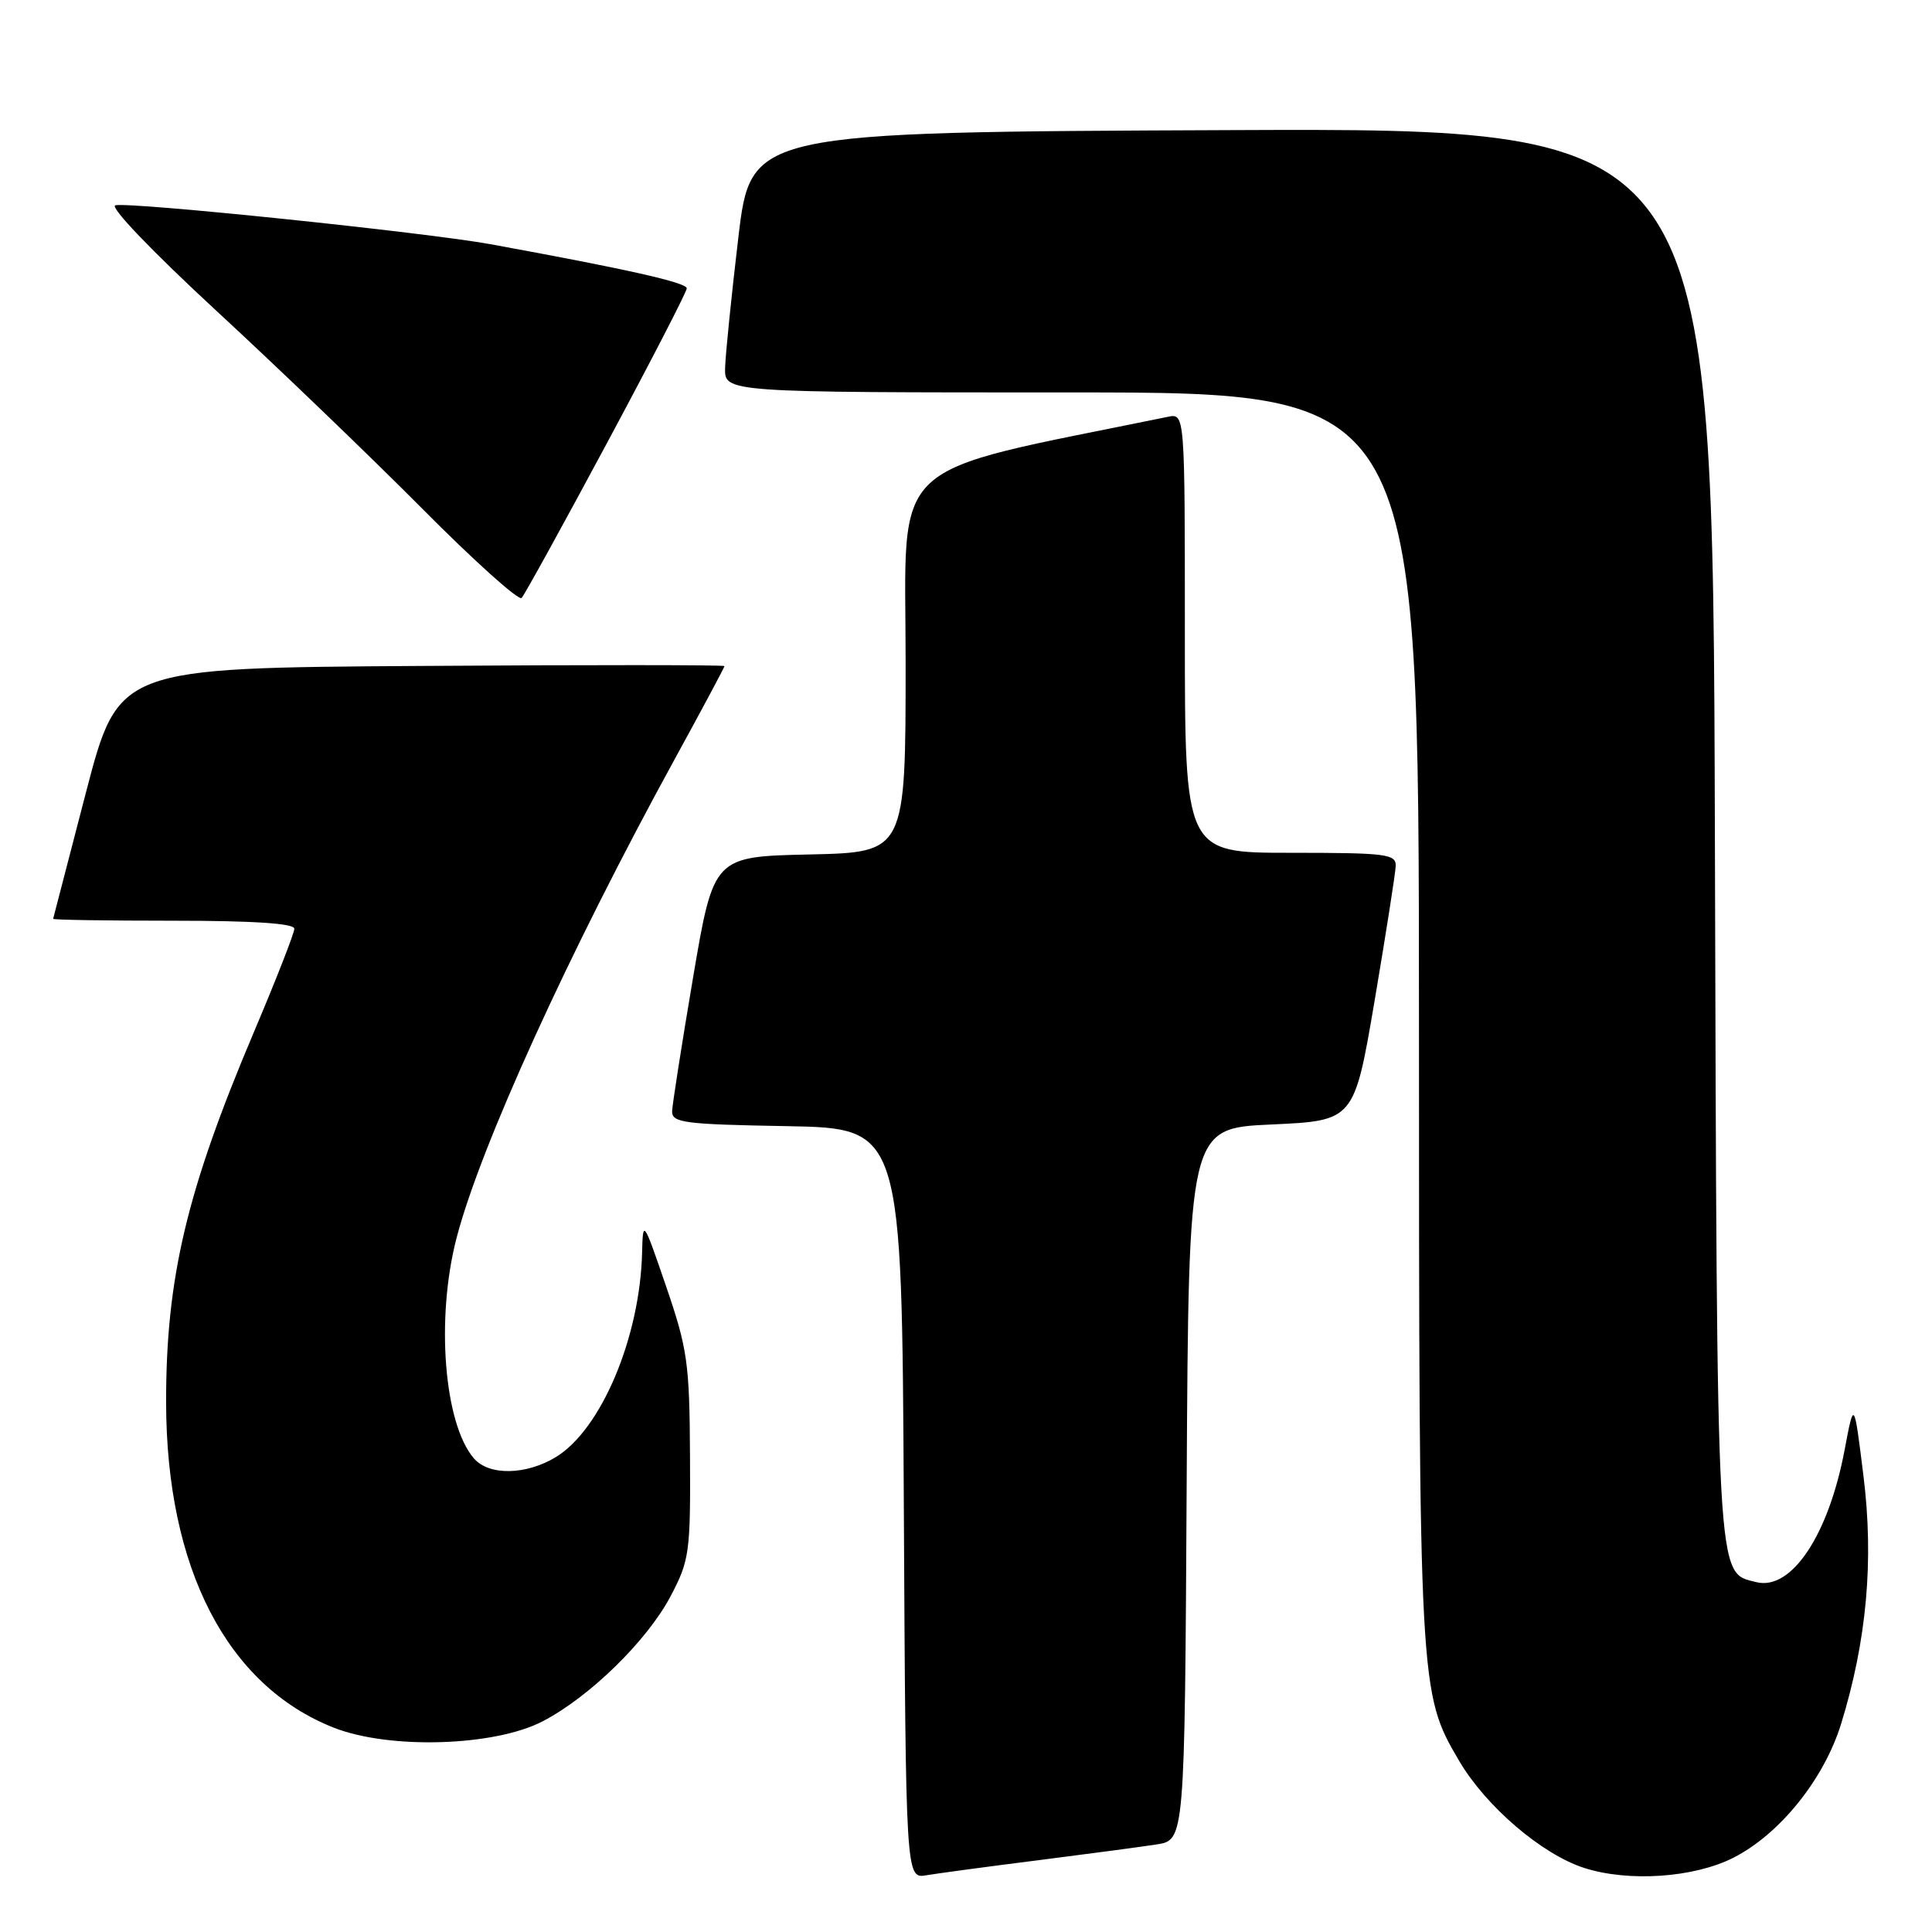 <?xml version="1.0" encoding="UTF-8" standalone="no"?>
<!DOCTYPE svg PUBLIC "-//W3C//DTD SVG 1.1//EN" "http://www.w3.org/Graphics/SVG/1.1/DTD/svg11.dtd" >
<svg xmlns="http://www.w3.org/2000/svg" xmlns:xlink="http://www.w3.org/1999/xlink" version="1.1" viewBox="0 0 256 256">
 <g >
 <path fill="currentColor"
d=" M 137.50 246.50 C 144.10 245.66 151.18 244.72 153.24 244.40 C 156.98 243.83 156.98 243.83 157.24 196.66 C 157.50 149.50 157.50 149.50 168.47 149.00 C 179.44 148.50 179.44 148.50 182.16 132.50 C 183.65 123.70 184.90 115.71 184.94 114.75 C 184.99 113.16 183.69 113.00 171.00 113.00 C 157.00 113.00 157.00 113.00 157.00 83.88 C 157.00 54.77 157.00 54.77 154.75 55.23 C 116.97 62.98 120.00 60.15 120.00 87.70 C 120.00 112.94 120.00 112.94 107.28 113.22 C 94.56 113.50 94.56 113.50 91.84 129.50 C 90.35 138.30 89.10 146.28 89.06 147.22 C 89.01 148.77 90.56 148.98 104.25 149.22 C 119.50 149.50 119.50 149.50 119.76 199.22 C 120.02 248.95 120.02 248.95 122.76 248.48 C 124.27 248.23 130.90 247.33 137.50 246.50 Z  M 229.70 246.15 C 235.85 243.02 241.68 235.76 243.95 228.44 C 247.36 217.39 248.32 206.74 246.91 195.50 C 245.67 185.50 245.67 185.50 244.42 192.12 C 242.29 203.43 237.36 210.81 232.71 209.64 C 227.38 208.30 227.52 210.90 227.23 110.24 C 226.96 16.99 226.96 16.99 163.23 17.24 C 99.50 17.50 99.50 17.50 97.83 31.50 C 96.92 39.20 96.13 46.96 96.08 48.75 C 96.00 52.00 96.00 52.00 142.00 52.00 C 188.00 52.00 188.00 52.00 188.02 134.75 C 188.03 224.02 188.05 224.29 193.33 233.30 C 196.87 239.34 204.29 245.70 209.91 247.51 C 215.83 249.41 224.48 248.81 229.70 246.15 Z  M 71.89 228.09 C 78.11 224.87 85.74 217.41 88.85 211.52 C 91.35 206.78 91.50 205.74 91.43 193.00 C 91.37 180.63 91.10 178.74 88.28 170.50 C 85.23 161.60 85.19 161.55 85.08 166.00 C 84.80 177.21 79.66 189.41 73.67 193.06 C 69.72 195.47 64.79 195.56 62.80 193.25 C 58.83 188.66 57.73 174.70 60.49 164.06 C 63.61 152.01 75.37 126.18 89.44 100.52 C 93.05 93.93 96.00 88.41 96.00 88.26 C 96.00 88.10 77.93 88.09 55.85 88.24 C 15.70 88.50 15.70 88.50 11.39 105.00 C 9.03 114.08 7.07 121.61 7.04 121.75 C 7.02 121.89 14.20 122.00 23.00 122.00 C 33.60 122.00 39.00 122.36 39.00 123.06 C 39.00 123.64 36.58 129.83 33.62 136.81 C 24.72 157.82 21.99 169.36 22.01 185.86 C 22.05 207.78 30.06 223.33 44.21 228.92 C 51.58 231.83 65.49 231.41 71.89 228.09 Z  M 80.40 58.76 C 86.23 47.90 91.00 38.65 91.00 38.21 C 91.00 37.44 83.11 35.67 65.00 32.36 C 56.44 30.80 17.46 26.75 15.29 27.20 C 14.46 27.37 20.14 33.30 28.68 41.19 C 36.83 48.71 49.11 60.52 55.97 67.42 C 62.82 74.32 68.74 79.64 69.12 79.23 C 69.50 78.83 74.57 69.62 80.40 58.76 Z "/>
</g>
</svg>
